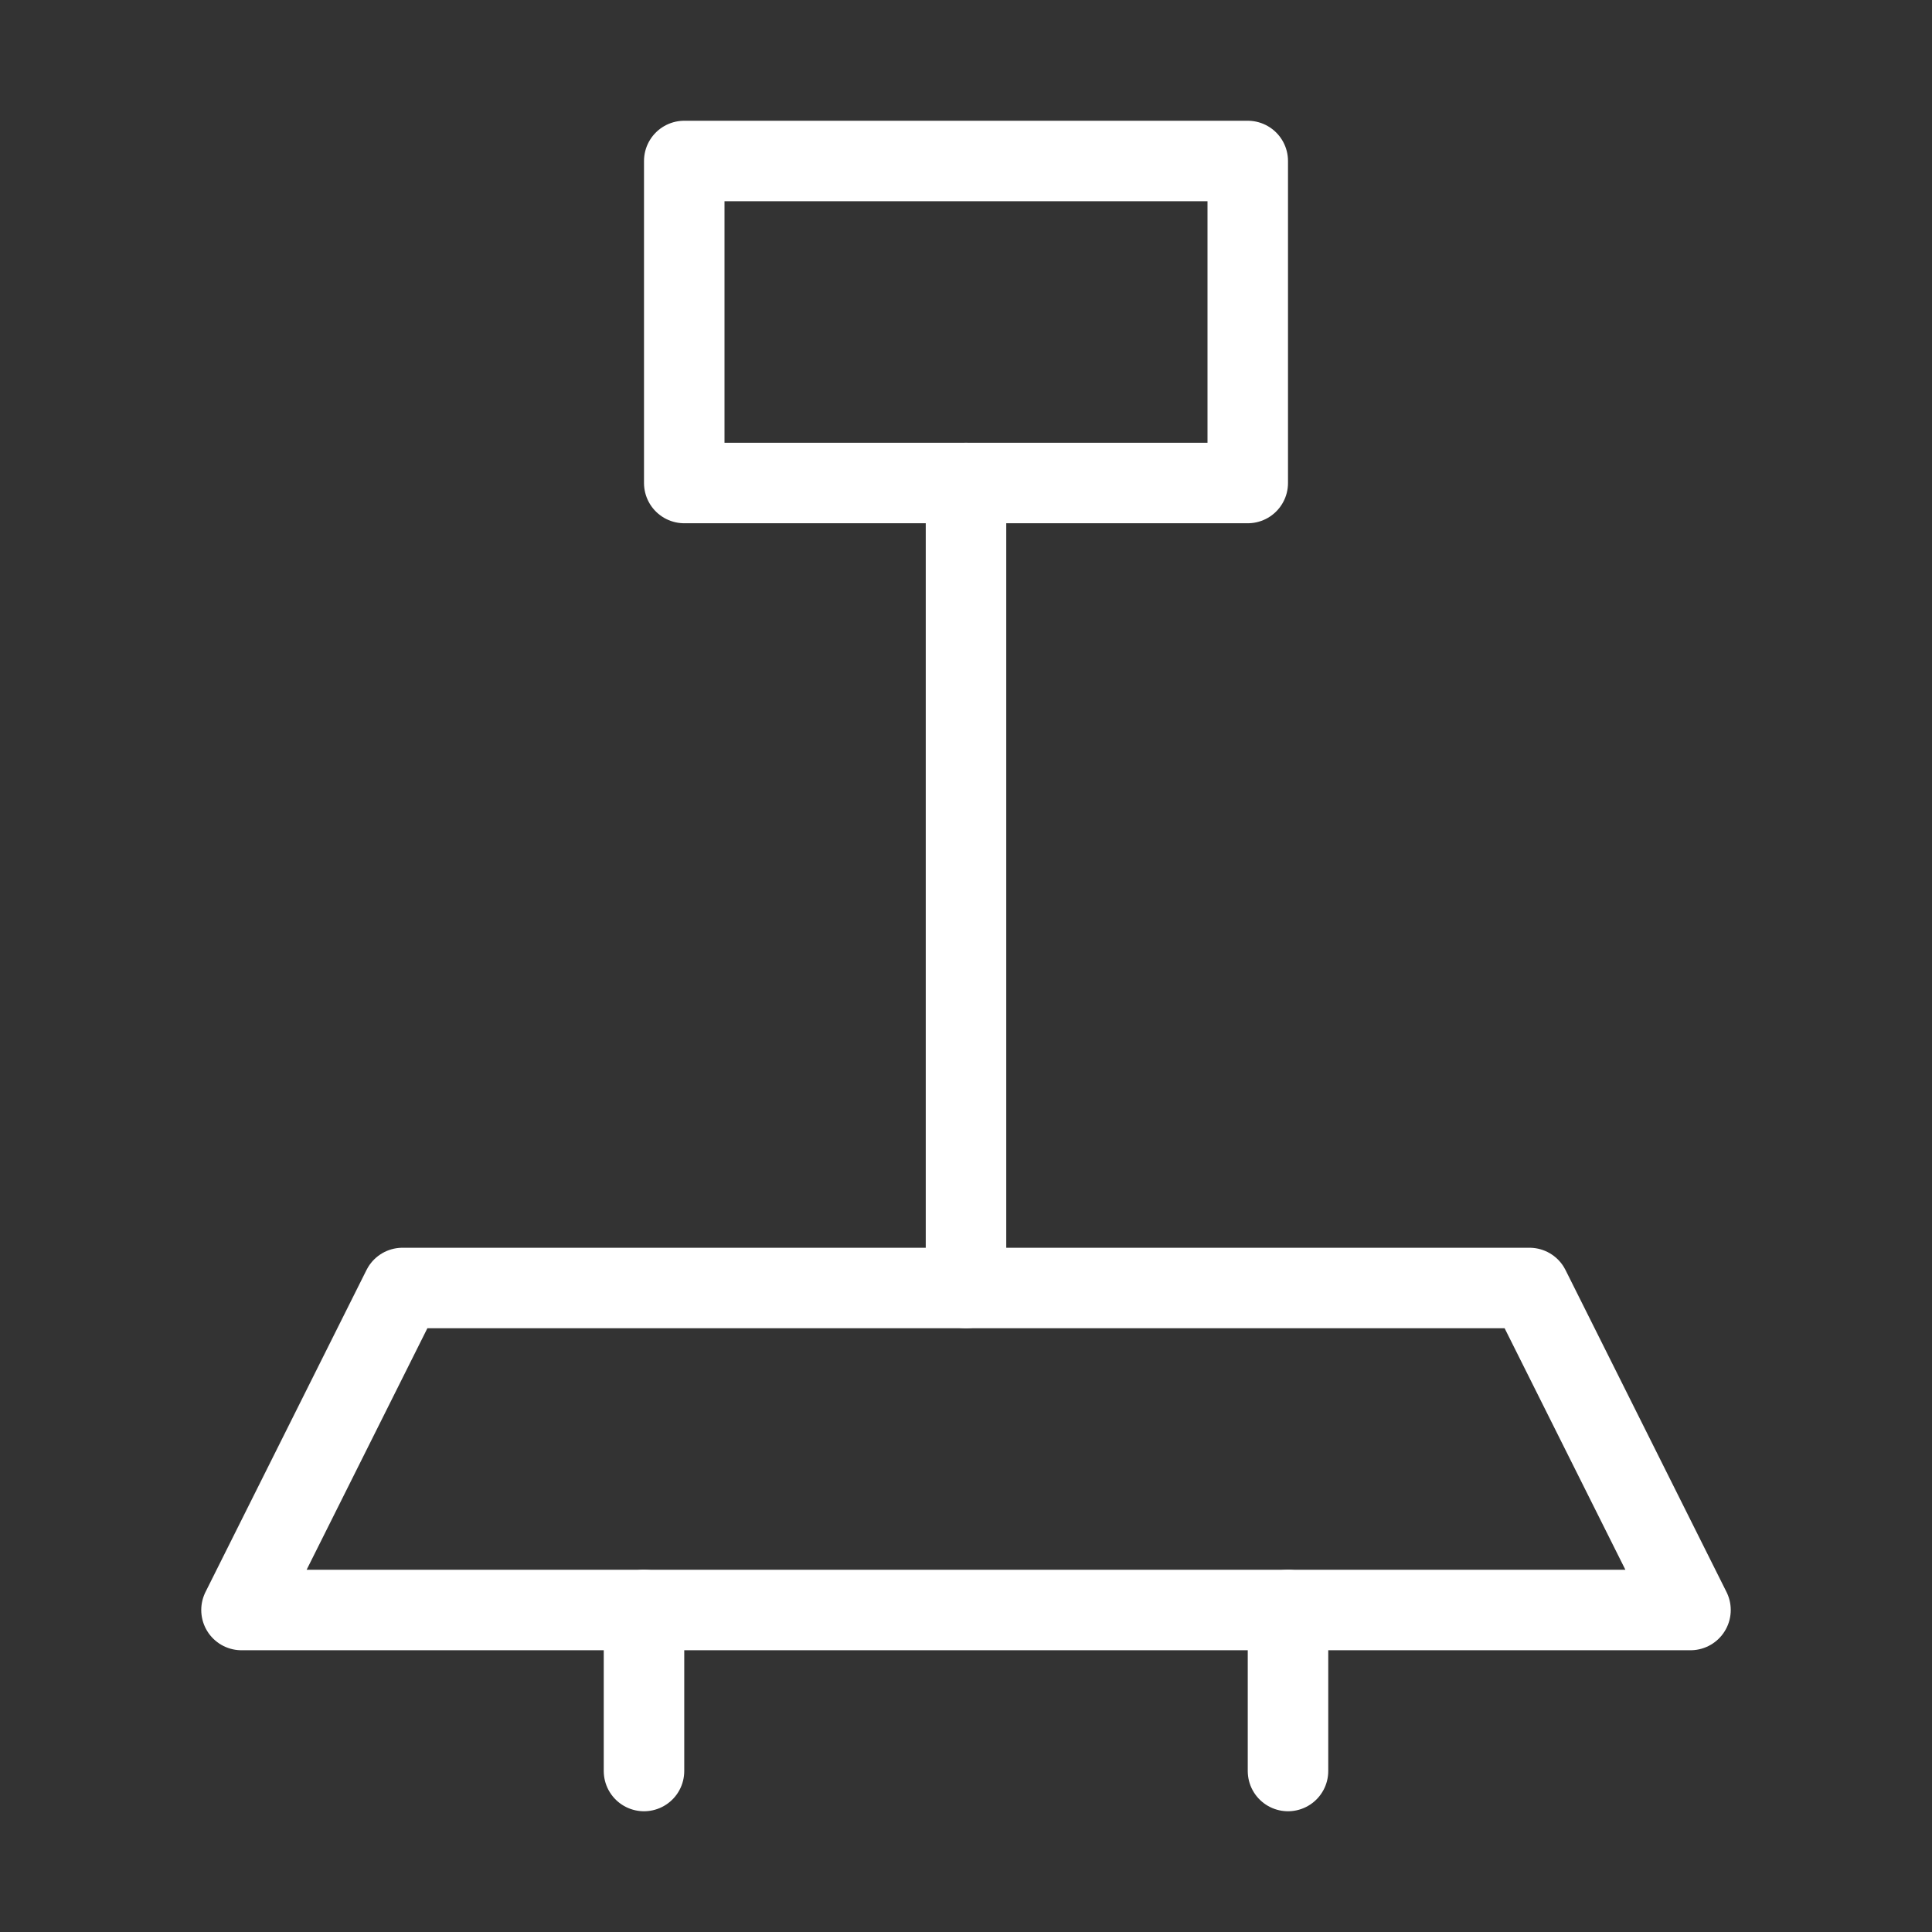 <svg width="24" height="24" viewBox="0 0 24 24" fill="none" xmlns="http://www.w3.org/2000/svg">
<rect x="0" y="0" width="24" height="24" fill="#333333" stroke="none"/>
<path d="M5 16H19L21 20H3L5 16Z" stroke="white" stroke-linejoin="round"/>
<path d="M8 20V22" stroke="white" stroke-linecap="round" stroke-linejoin="round"/>
<path d="M12 6V16" stroke="white" stroke-linecap="round" stroke-linejoin="round"/>
<path d="M15.5 2H8.5V6H15.5V2Z" stroke="white" stroke-linejoin="round"/>
<path d="M16 20V22" stroke="white" stroke-linecap="round" stroke-linejoin="round"/>
</svg>
